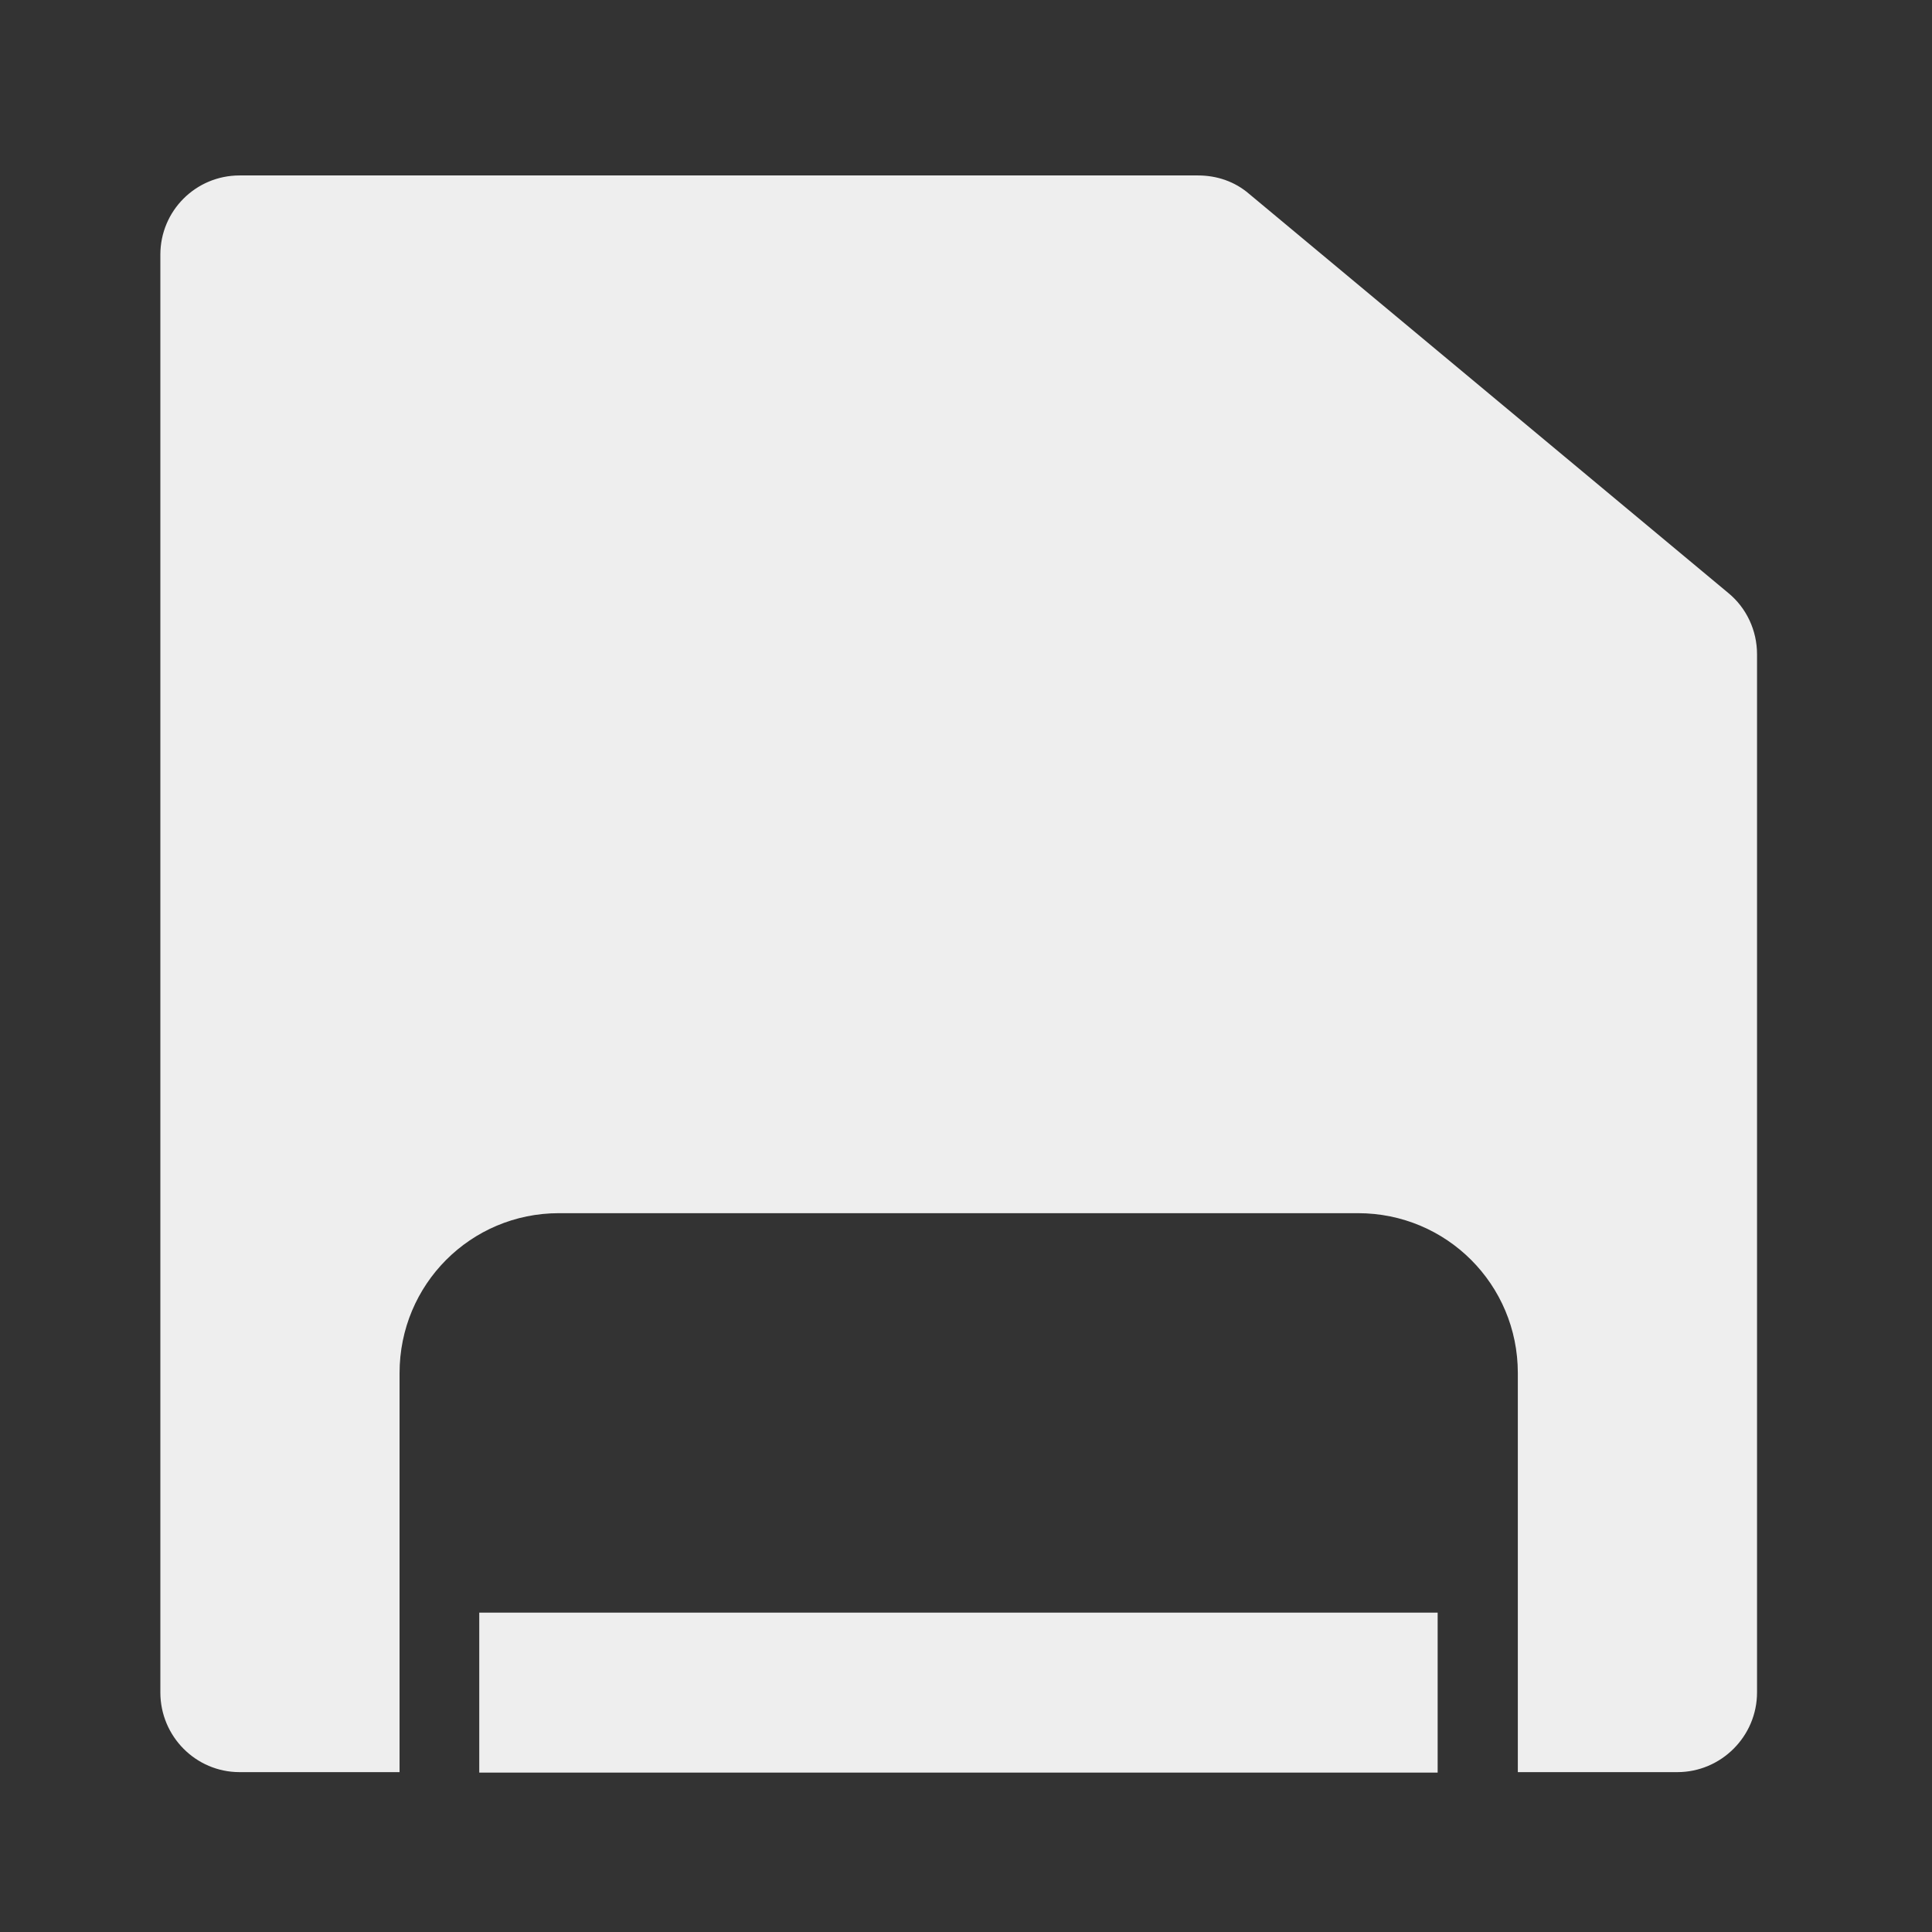 <?xml version="1.0" encoding="UTF-8"?>
<svg xmlns="http://www.w3.org/2000/svg" xmlns:xlink="http://www.w3.org/1999/xlink" width="16px" height="16px" viewBox="0 0 16 16" version="1.1">
<rect x="0" y="0" width="16" height="16" fill="#333333" stroke="none"/>
<g id="surface1">
<path style=" stroke:none;fill-rule:nonzero;fill:rgb(93.333%,93.333%,93.333%);fill-opacity:1;" d="M 1.984 1.453 C 1.621 1.453 1.328 1.746 1.328 2.109 L 1.328 14.016 C 1.328 14.379 1.621 14.676 1.984 14.676 L 3.309 14.676 L 3.309 11.371 C 3.309 10.637 3.898 10.047 4.629 10.047 L 11.246 10.047 C 11.98 10.047 12.57 10.637 12.57 11.371 L 12.57 14.676 L 13.891 14.676 C 14.254 14.676 14.551 14.379 14.551 14.016 L 14.551 5.418 C 14.551 5.223 14.465 5.035 14.312 4.91 L 10.344 1.605 C 10.227 1.504 10.078 1.453 9.922 1.453 Z M 3.969 13.355 L 3.969 14.68 L 11.906 14.68 L 11.906 13.355 Z M 3.969 13.355 "/>
</g>
</svg>
